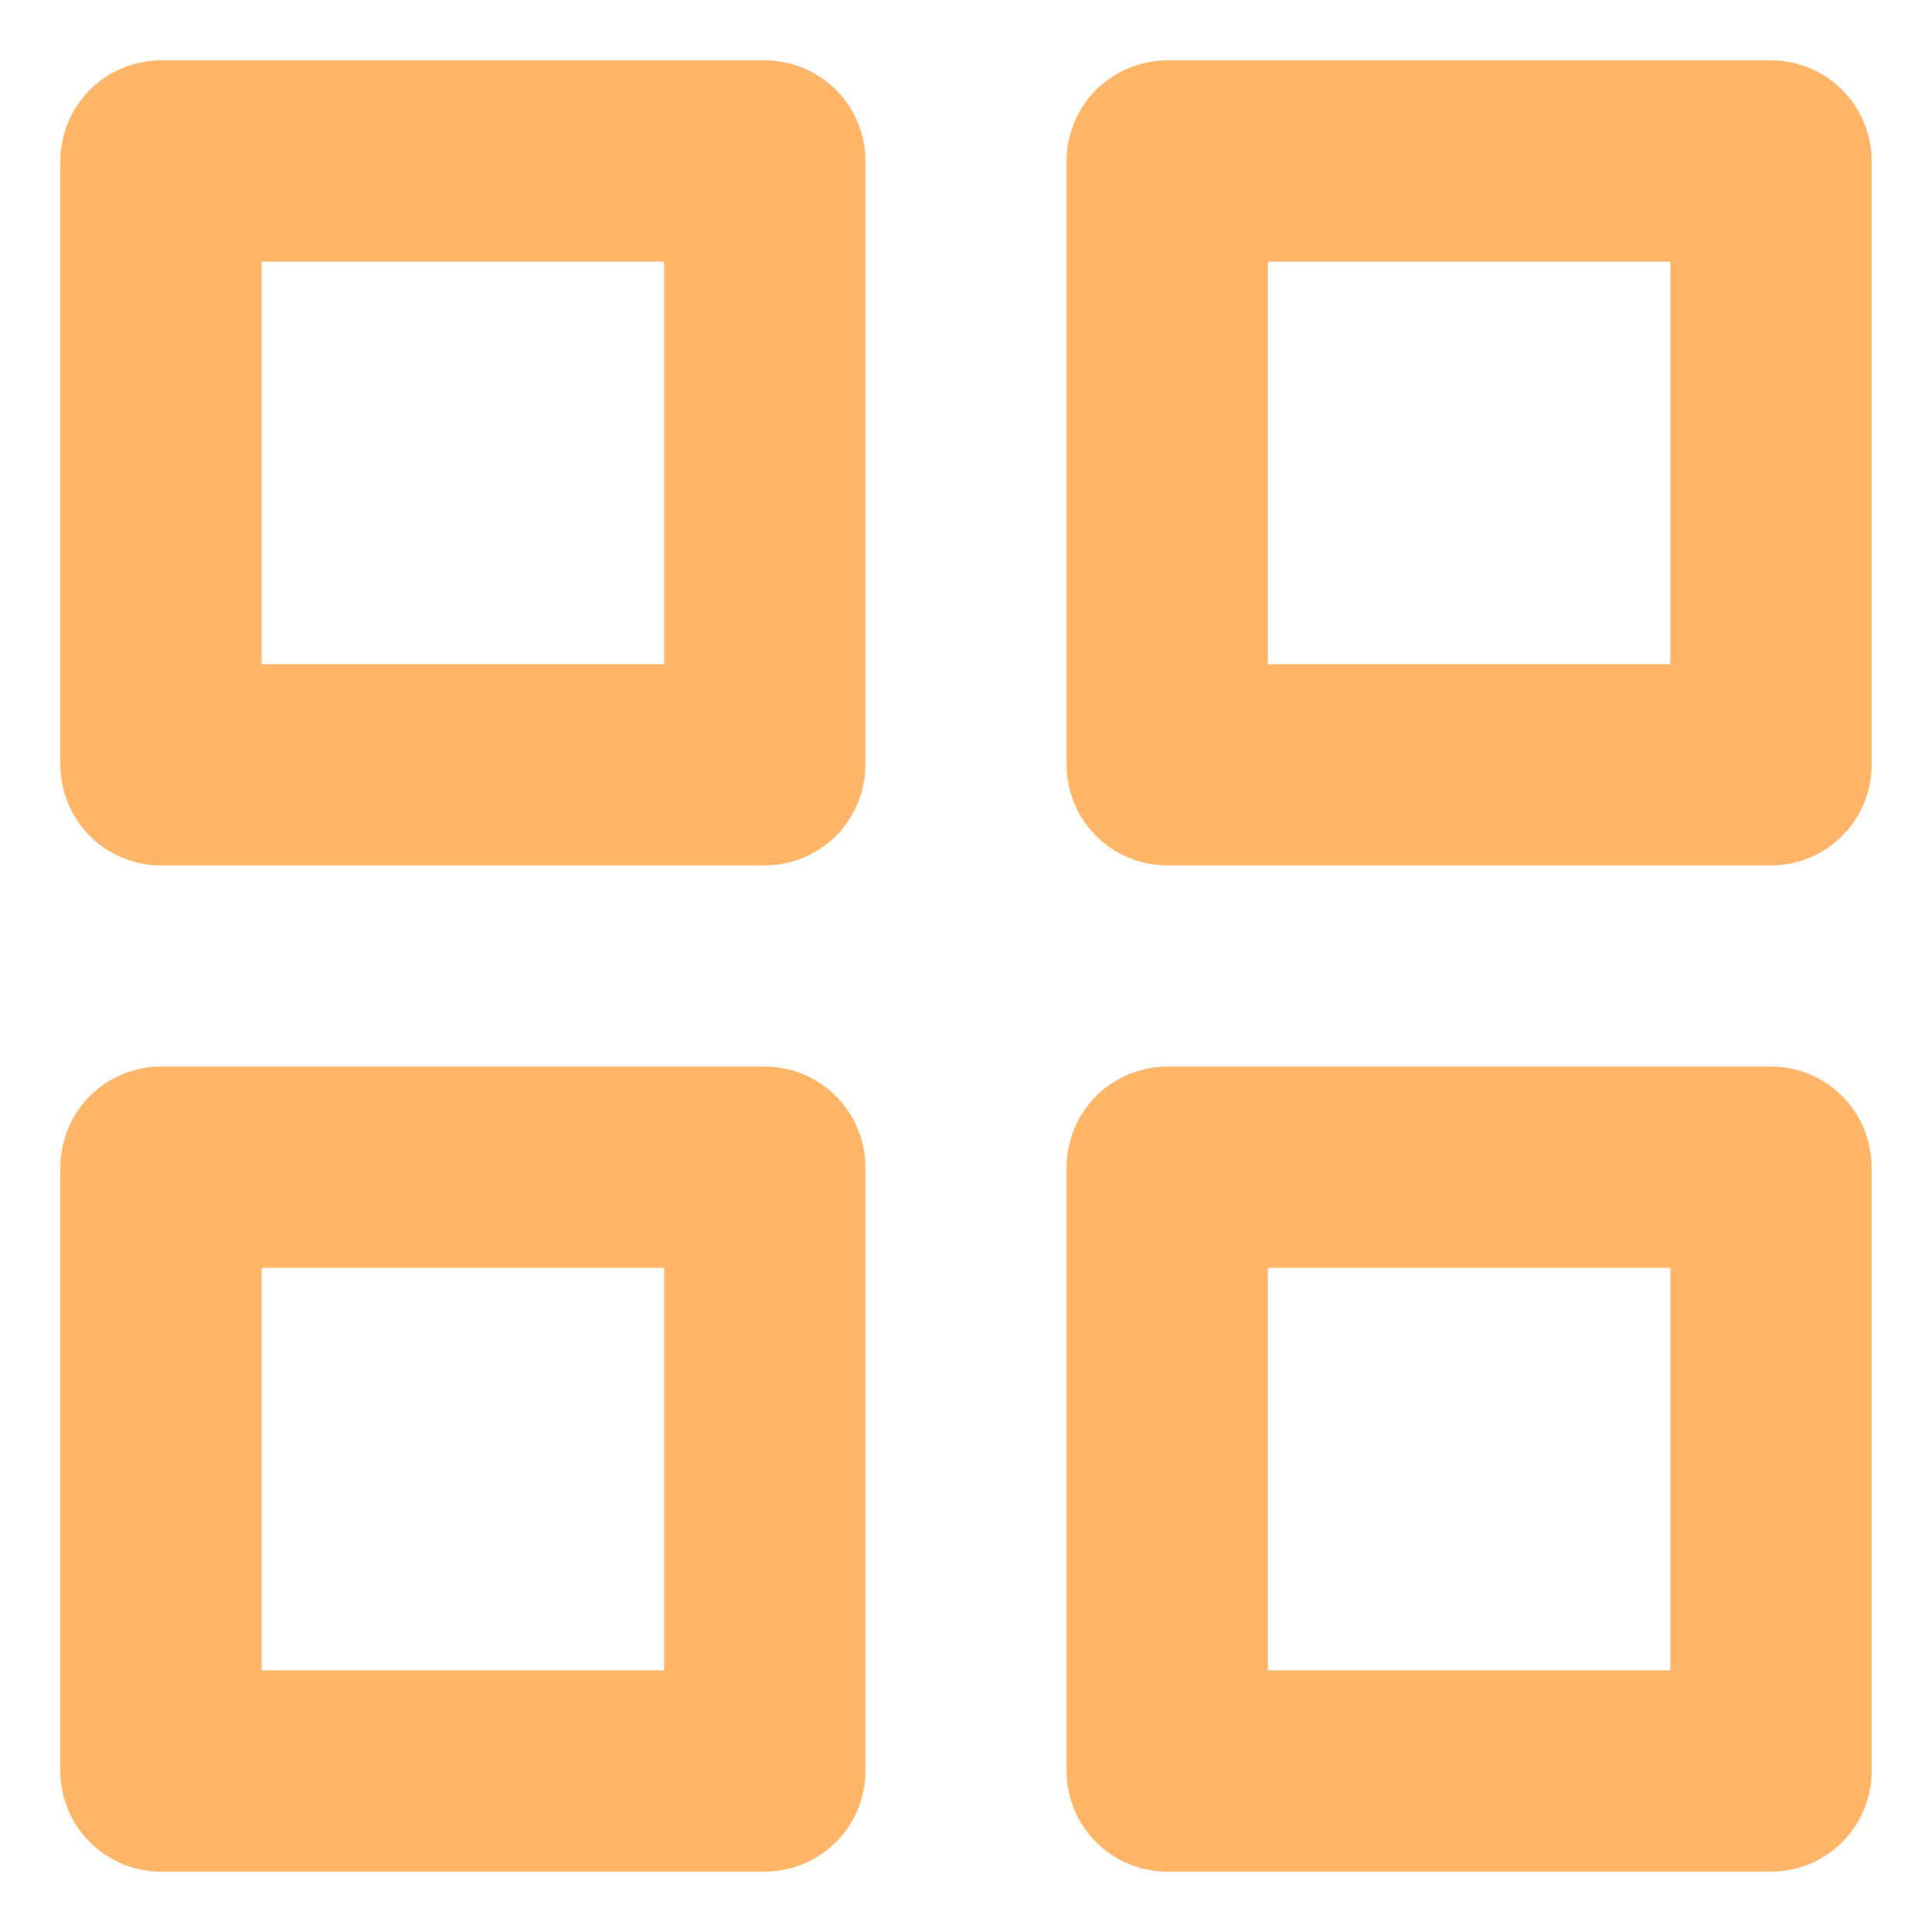 <svg width="16" height="16" viewBox="0 0 16 16" fill="none" xmlns="http://www.w3.org/2000/svg">
<path d="M6.333 0.5H1.333C1.112 0.5 0.9 0.588 0.744 0.744C0.588 0.9 0.5 1.112 0.5 1.333V6.333C0.5 6.554 0.588 6.766 0.744 6.923C0.9 7.079 1.112 7.167 1.333 7.167H6.333C6.554 7.167 6.766 7.079 6.923 6.923C7.079 6.766 7.167 6.554 7.167 6.333V1.333C7.167 1.112 7.079 0.9 6.923 0.744C6.766 0.588 6.554 0.5 6.333 0.5ZM5.5 5.5H2.167V2.167H5.5V5.5ZM9.667 7.167H14.667C14.888 7.167 15.1 7.079 15.256 6.923C15.412 6.766 15.5 6.554 15.5 6.333V1.333C15.5 1.112 15.412 0.9 15.256 0.744C15.1 0.588 14.888 0.5 14.667 0.5H9.667C9.446 0.5 9.234 0.588 9.077 0.744C8.921 0.9 8.833 1.112 8.833 1.333V6.333C8.833 6.554 8.921 6.766 9.077 6.923C9.234 7.079 9.446 7.167 9.667 7.167ZM10.5 2.167H13.833V5.5H10.5V2.167ZM0.5 14.667C0.5 14.888 0.588 15.1 0.744 15.256C0.9 15.412 1.112 15.5 1.333 15.5H6.333C6.554 15.5 6.766 15.412 6.923 15.256C7.079 15.1 7.167 14.888 7.167 14.667V9.667C7.167 9.446 7.079 9.234 6.923 9.077C6.766 8.921 6.554 8.833 6.333 8.833H1.333C1.112 8.833 0.9 8.921 0.744 9.077C0.588 9.234 0.5 9.446 0.5 9.667V14.667ZM2.167 10.5H5.5V13.833H2.167V10.5ZM8.833 14.667C8.833 14.888 8.921 15.1 9.077 15.256C9.234 15.412 9.446 15.5 9.667 15.5H14.667C14.888 15.5 15.1 15.412 15.256 15.256C15.412 15.1 15.5 14.888 15.5 14.667V9.667C15.5 9.446 15.412 9.234 15.256 9.077C15.1 8.921 14.888 8.833 14.667 8.833H9.667C9.446 8.833 9.234 8.921 9.077 9.077C8.921 9.234 8.833 9.446 8.833 9.667V14.667ZM10.5 10.5H13.833V13.833H10.5V10.5Z" fill="#FFB568"/>
</svg>
